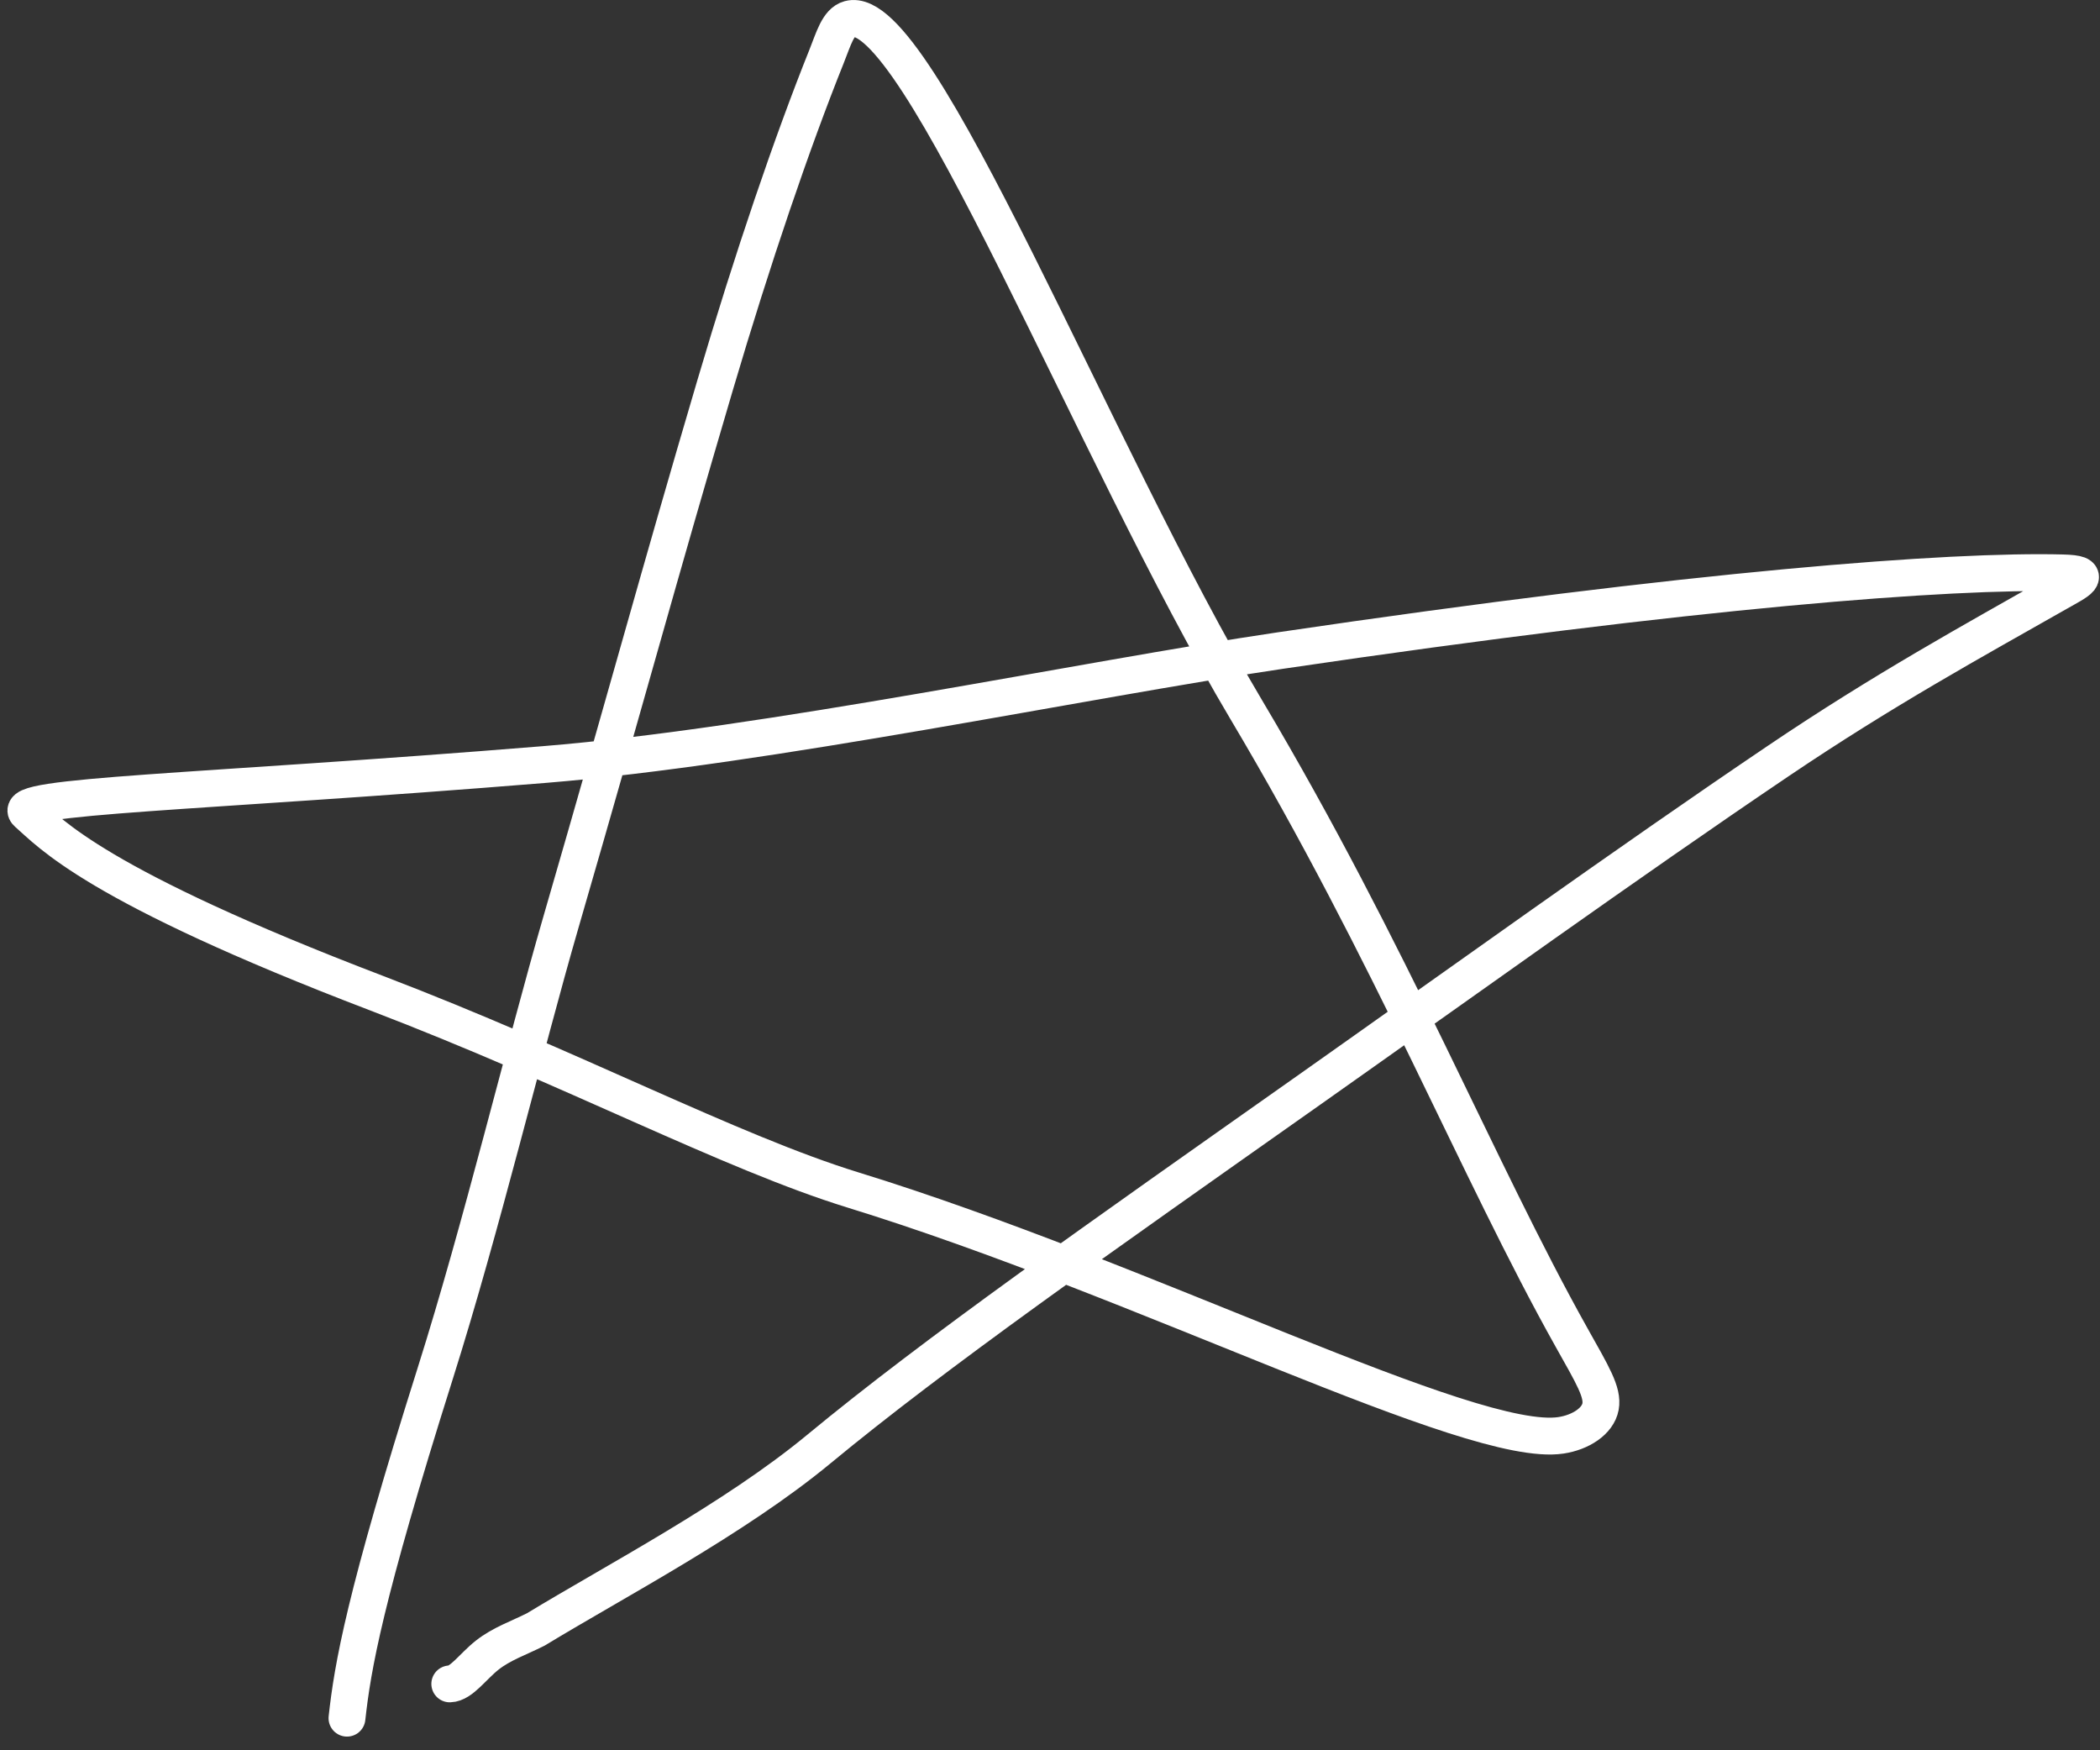 <svg width="114" height="95" viewBox="0 0 114 95" fill="none" xmlns="http://www.w3.org/2000/svg">
<rect x="0" y="0" width="114" height="95" fill="#333333" stroke="none"/>
<path d="M18.836 93.257C19.143 90.476 19.766 86.765 23.626 74.548C26.158 66.536 28.435 57.002 30.453 50.045C34.286 36.834 35.578 31.89 38.819 20.91C40.862 13.99 43 7.726 44.874 3.053C45.241 2.138 45.492 1.197 46.111 1.03C49.804 0.03 59.351 24.561 67.647 38.508C75.543 51.781 80.203 63.476 85.319 72.605C86.452 74.627 87.03 75.567 86.886 76.348C86.742 77.129 85.821 77.743 84.733 77.906C79.86 78.635 62.085 69.447 46.316 64.592C39.654 62.541 30.983 57.932 20.464 53.914C5.111 48.05 2.727 45.209 1.481 44.125C0.396 43.182 10.707 43.032 29.532 41.498C41.662 40.509 58.793 36.894 69.489 35.313C92.157 31.962 105.911 30.941 111.961 31.095C113.721 31.139 112.794 31.555 111.705 32.174C107.099 34.792 102.265 37.433 96.522 41.312C88.363 46.822 79.031 53.542 71.107 59.132C59.55 67.285 50.794 73.409 44.437 78.664C39.885 82.427 33.438 85.798 29.081 88.444C28.146 88.914 27.226 89.221 26.444 89.839C25.663 90.458 25.049 91.378 24.417 91.397" stroke="white" stroke-width="2" stroke-linecap="round"/>
</svg>
